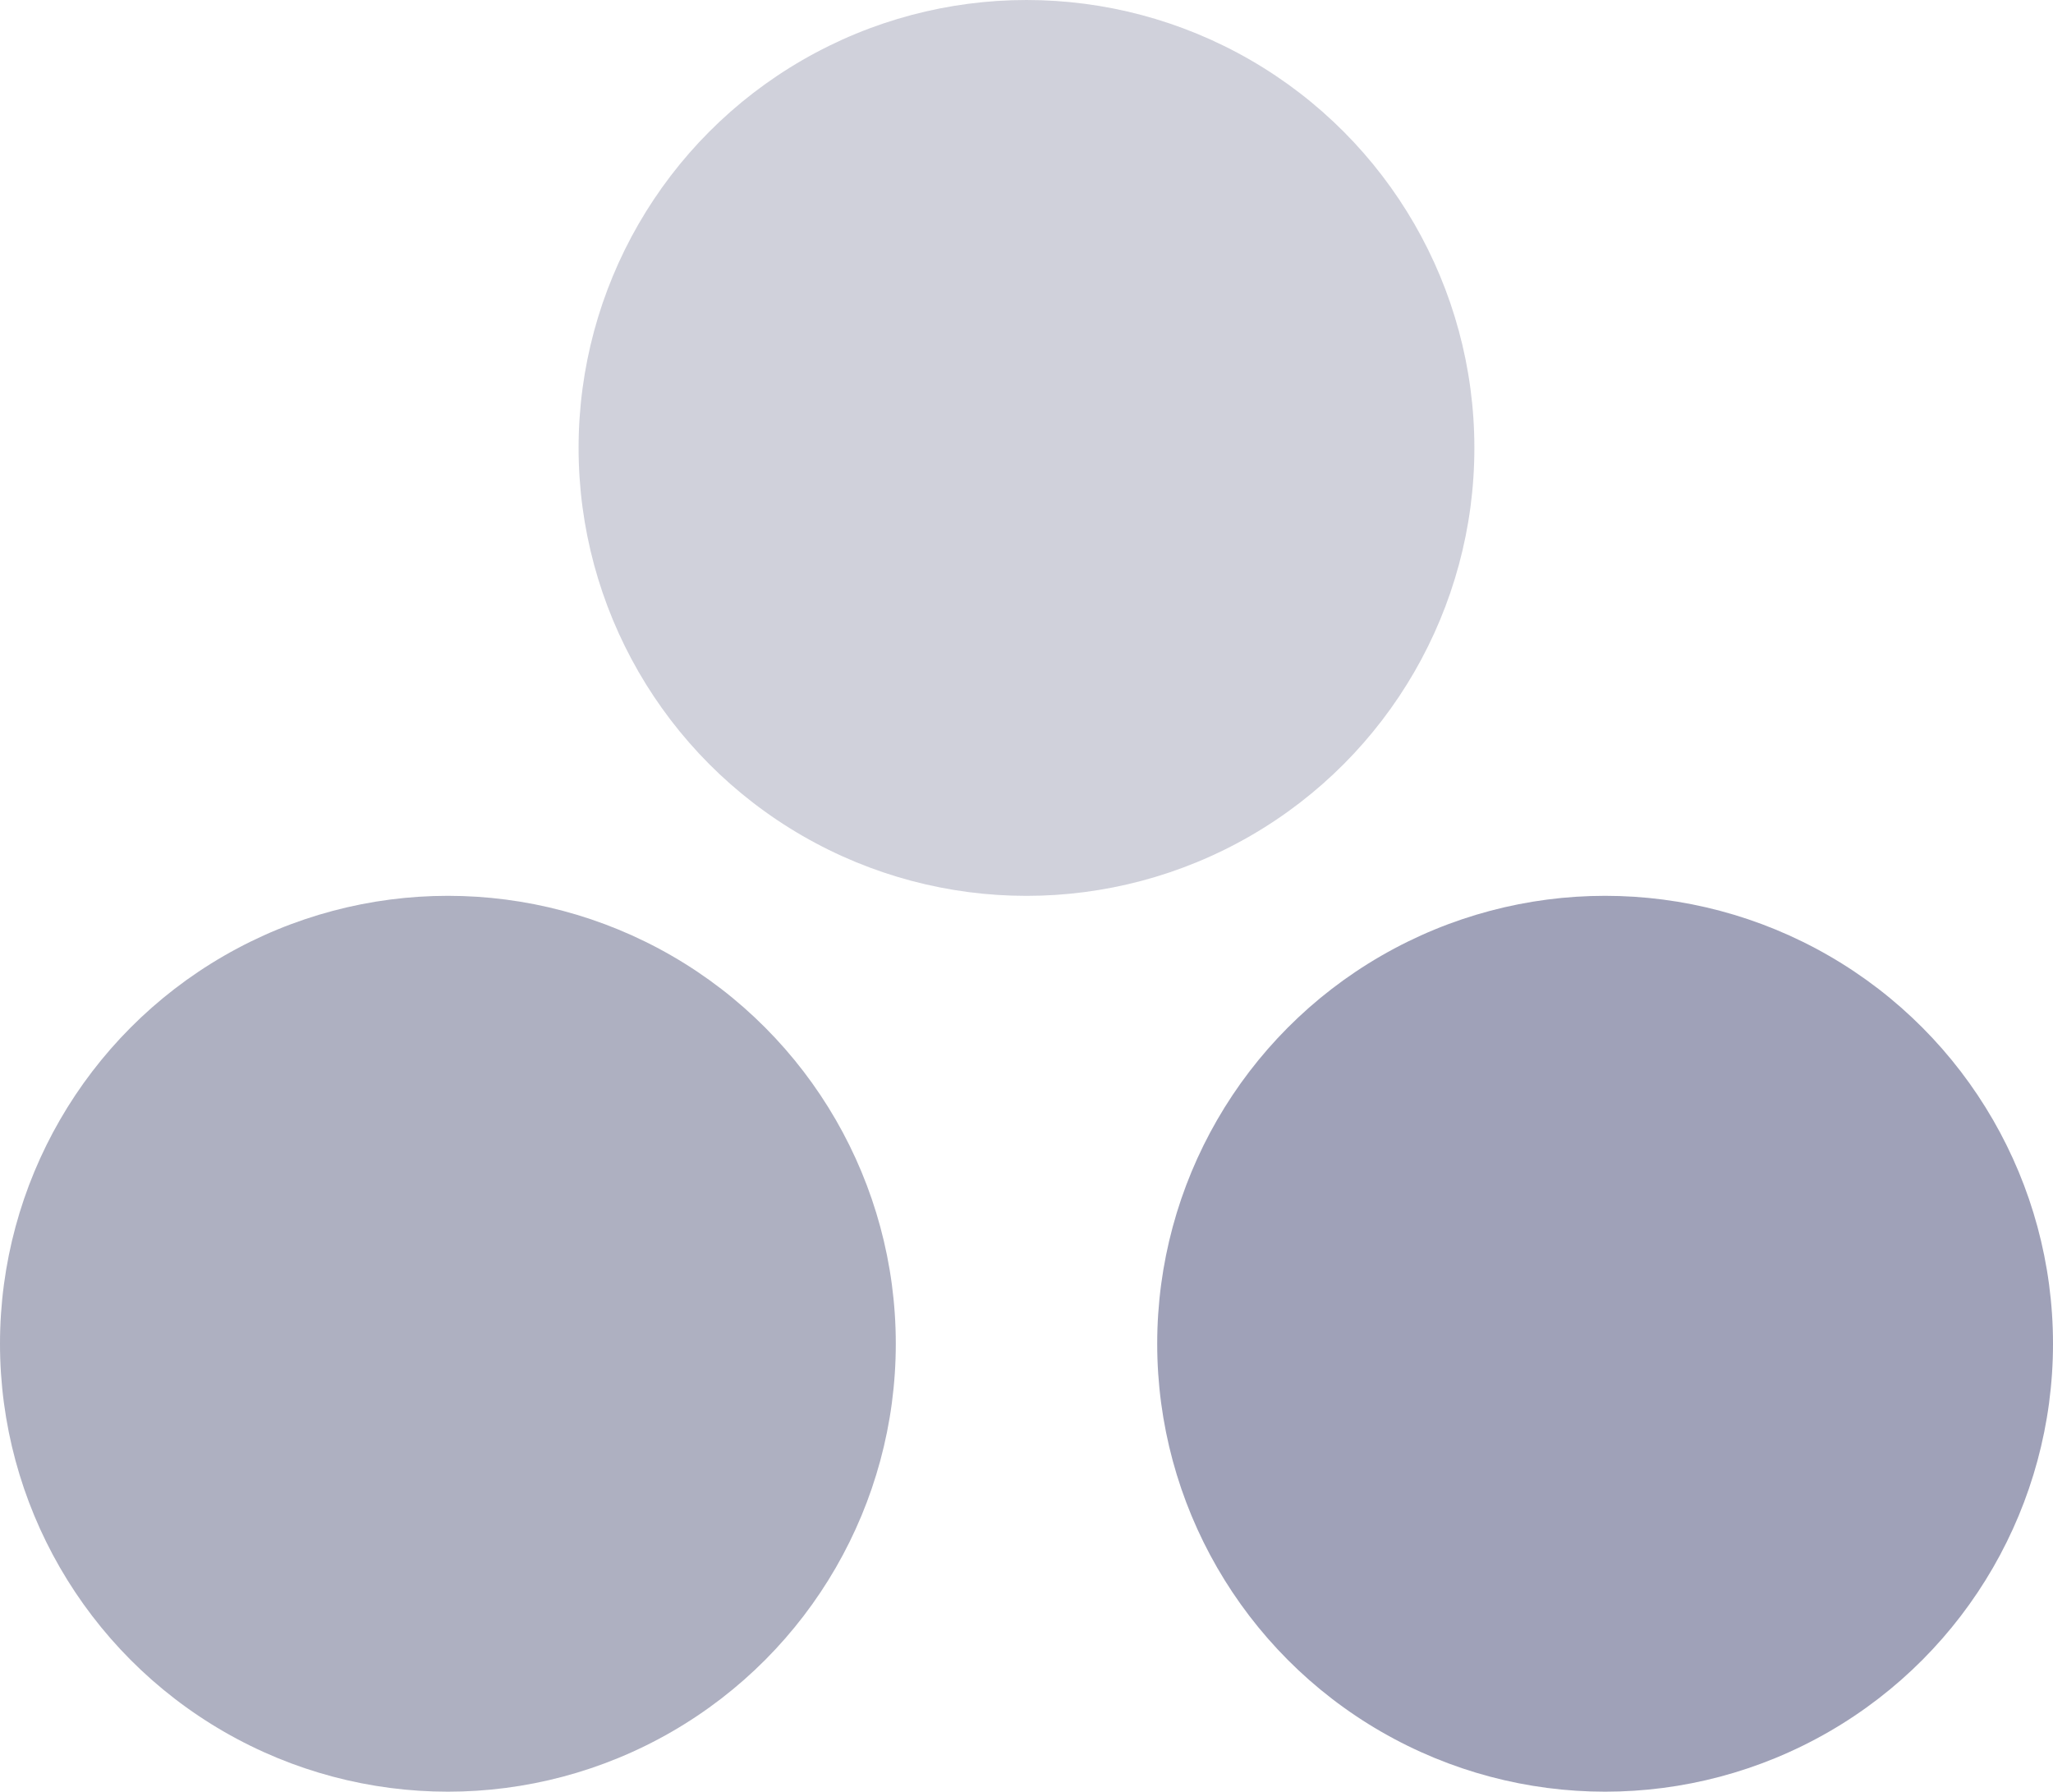 <?xml version="1.0" encoding="utf-8"?>
<!-- Generator: Adobe Illustrator 27.0.1, SVG Export Plug-In . SVG Version: 6.00 Build 0)  -->
<svg version="1.1" id="_x3C_Layer_x3E_" xmlns="http://www.w3.org/2000/svg" xmlns:xlink="http://www.w3.org/1999/xlink" x="0px"
	 y="0px" viewBox="0 0 521.85 455.38" style="enable-background:new 0 0 521.85 455.38;" xml:space="preserve">
<style type="text/css">
	.st0{fill:#AEB0C1;}
	.st1{fill:#9FA1B8;}
	.st2{opacity:0.7;fill:#BCBECC;}
</style>
<g>
	<circle class="st0" cx="113.85" cy="341.54" r="113.85"/>
	<circle class="st1" cx="408" cy="341.54" r="113.85"/>
</g>
<circle class="st2" cx="260.92" cy="113.85" r="113.85"/>
</svg>
